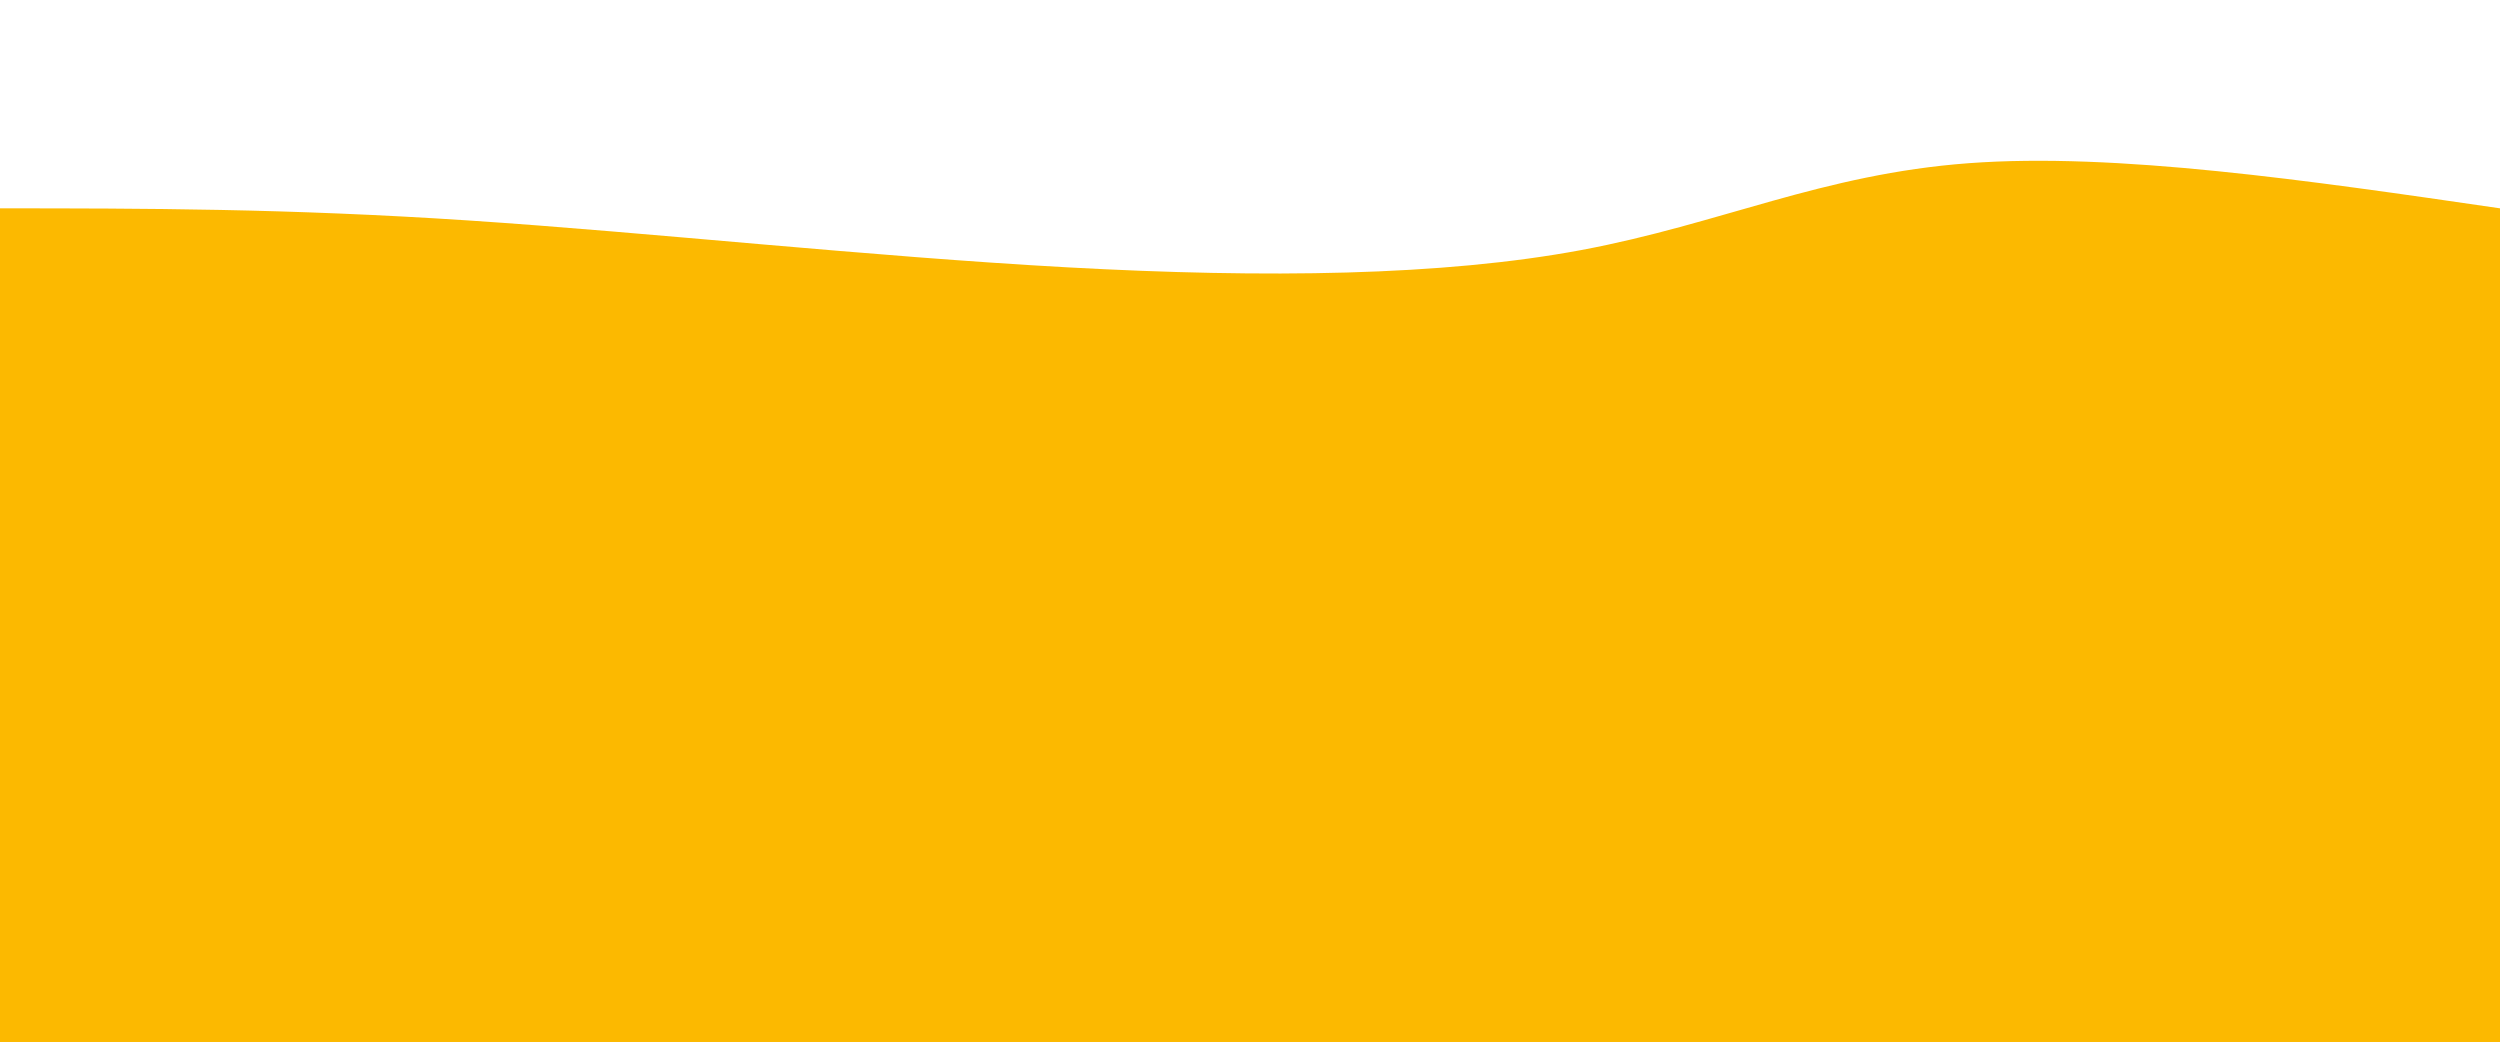 <svg width="100%" height="100%" id="svg" viewBox="0 0 1440 600" xmlns="http://www.w3.org/2000/svg" class="transition duration-300 ease-in-out delay-150"><style>
          .path-0{
            animation:pathAnim-0 4s;
            animation-timing-function: linear;
            animation-iteration-count: infinite;
          }
          @keyframes pathAnim-0{
            0%{
              d: path("M 0,600 C 0,600 0,120 0,120 C 82.727,120.038 165.455,120.077 270,127 C 374.545,133.923 500.909,147.732 615,154 C 729.091,160.268 830.909,158.995 911,144 C 991.091,129.005 1049.455,100.287 1134,94 C 1218.545,87.713 1329.273,103.856 1440,120 C 1440,120 1440,600 1440,600 Z");
            }
            25%{
              d: path("M 0,600 C 0,600 0,120 0,120 C 92.421,127.971 184.842,135.943 292,132 C 399.158,128.057 521.053,112.201 619,116 C 716.947,119.799 790.947,143.254 869,137 C 947.053,130.746 1029.158,94.785 1125,87 C 1220.842,79.215 1330.421,99.608 1440,120 C 1440,120 1440,600 1440,600 Z");
            }
            50%{
              d: path("M 0,600 C 0,600 0,120 0,120 C 85.493,99.885 170.986,79.77 253,86 C 335.014,92.23 413.55,124.804 529,142 C 644.45,159.196 796.813,161.014 911,161 C 1025.187,160.986 1101.196,159.139 1183,152 C 1264.804,144.861 1352.402,132.431 1440,120 C 1440,120 1440,600 1440,600 Z");
            }
            75%{
              d: path("M 0,600 C 0,600 0,120 0,120 C 91.464,105.78 182.928,91.56 276,86 C 369.072,80.44 463.751,83.541 579,103 C 694.249,122.459 830.067,158.278 914,156 C 997.933,153.722 1029.981,113.349 1109,101 C 1188.019,88.651 1314.01,104.325 1440,120 C 1440,120 1440,600 1440,600 Z");
            }
            100%{
              d: path("M 0,600 C 0,600 0,120 0,120 C 82.727,120.038 165.455,120.077 270,127 C 374.545,133.923 500.909,147.732 615,154 C 729.091,160.268 830.909,158.995 911,144 C 991.091,129.005 1049.455,100.287 1134,94 C 1218.545,87.713 1329.273,103.856 1440,120 C 1440,120 1440,600 1440,600 Z");
            }
          }</style><path d="M 0,600 C 0,600 0,120 0,120 C 82.727,120.038 165.455,120.077 270,127 C 374.545,133.923 500.909,147.732 615,154 C 729.091,160.268 830.909,158.995 911,144 C 991.091,129.005 1049.455,100.287 1134,94 C 1218.545,87.713 1329.273,103.856 1440,120 C 1440,120 1440,600 1440,600 Z" stroke="none" stroke-width="0" fill="#fcb90044" class="transition-all duration-300 ease-in-out delay-150 path-0"></path><style>
          .path-1{
            animation:pathAnim-1 4s;
            animation-timing-function: linear;
            animation-iteration-count: infinite;
          }
          @keyframes pathAnim-1{
            0%{
              d: path("M 0,600 C 0,600 0,240 0,240 C 122.086,244.163 244.172,248.325 339,238 C 433.828,227.675 501.397,202.861 588,198 C 674.603,193.139 780.239,208.23 876,209 C 971.761,209.77 1057.646,196.22 1150,199 C 1242.354,201.78 1341.177,220.89 1440,240 C 1440,240 1440,600 1440,600 Z");
            }
            25%{
              d: path("M 0,600 C 0,600 0,240 0,240 C 76.258,258.852 152.517,277.703 242,275 C 331.483,272.297 434.191,248.038 535,231 C 635.809,213.962 734.718,204.144 847,217 C 959.282,229.856 1084.938,265.388 1186,273 C 1287.062,280.612 1363.531,260.306 1440,240 C 1440,240 1440,600 1440,600 Z");
            }
            50%{
              d: path("M 0,600 C 0,600 0,240 0,240 C 90.459,253.703 180.919,267.407 283,262 C 385.081,256.593 498.785,232.077 586,230 C 673.215,227.923 733.943,248.287 815,244 C 896.057,239.713 997.445,210.775 1105,206 C 1212.555,201.225 1326.278,220.612 1440,240 C 1440,240 1440,600 1440,600 Z");
            }
            75%{
              d: path("M 0,600 C 0,600 0,240 0,240 C 68.919,222.335 137.837,204.67 249,211 C 360.163,217.33 513.569,247.656 623,251 C 732.431,254.344 797.885,230.708 887,217 C 976.115,203.292 1088.89,199.512 1185,205 C 1281.11,210.488 1360.555,225.244 1440,240 C 1440,240 1440,600 1440,600 Z");
            }
            100%{
              d: path("M 0,600 C 0,600 0,240 0,240 C 122.086,244.163 244.172,248.325 339,238 C 433.828,227.675 501.397,202.861 588,198 C 674.603,193.139 780.239,208.23 876,209 C 971.761,209.77 1057.646,196.22 1150,199 C 1242.354,201.78 1341.177,220.89 1440,240 C 1440,240 1440,600 1440,600 Z");
            }
          }</style><path d="M 0,600 C 0,600 0,240 0,240 C 122.086,244.163 244.172,248.325 339,238 C 433.828,227.675 501.397,202.861 588,198 C 674.603,193.139 780.239,208.23 876,209 C 971.761,209.77 1057.646,196.22 1150,199 C 1242.354,201.78 1341.177,220.89 1440,240 C 1440,240 1440,600 1440,600 Z" stroke="none" stroke-width="0" fill="#fcb90066" class="transition-all duration-300 ease-in-out delay-150 path-1"></path><style>
          .path-2{
            animation:pathAnim-2 4s;
            animation-timing-function: linear;
            animation-iteration-count: infinite;
          }
          @keyframes pathAnim-2{
            0%{
              d: path("M 0,600 C 0,600 0,360 0,360 C 96.278,375.033 192.555,390.067 295,391 C 397.445,391.933 506.057,378.766 608,368 C 709.943,357.234 805.215,348.871 887,342 C 968.785,335.129 1037.081,329.751 1127,333 C 1216.919,336.249 1328.459,348.124 1440,360 C 1440,360 1440,600 1440,600 Z");
            }
            25%{
              d: path("M 0,600 C 0,600 0,360 0,360 C 111.502,376.45 223.005,392.9 306,401 C 388.995,409.1 443.483,408.852 526,397 C 608.517,385.148 719.062,361.694 828,359 C 936.938,356.306 1044.268,374.373 1146,378 C 1247.732,381.627 1343.866,370.813 1440,360 C 1440,360 1440,600 1440,600 Z");
            }
            50%{
              d: path("M 0,600 C 0,600 0,360 0,360 C 82.029,357.541 164.057,355.081 268,346 C 371.943,336.919 497.799,321.215 594,332 C 690.201,342.785 756.746,380.057 858,388 C 959.254,395.943 1095.215,374.555 1198,365 C 1300.785,355.445 1370.392,357.722 1440,360 C 1440,360 1440,600 1440,600 Z");
            }
            75%{
              d: path("M 0,600 C 0,600 0,360 0,360 C 93.043,386.67 186.086,413.34 294,402 C 401.914,390.66 524.699,341.311 621,338 C 717.301,334.689 787.12,377.416 875,392 C 962.88,406.584 1068.823,393.024 1166,383 C 1263.177,372.976 1351.589,366.488 1440,360 C 1440,360 1440,600 1440,600 Z");
            }
            100%{
              d: path("M 0,600 C 0,600 0,360 0,360 C 96.278,375.033 192.555,390.067 295,391 C 397.445,391.933 506.057,378.766 608,368 C 709.943,357.234 805.215,348.871 887,342 C 968.785,335.129 1037.081,329.751 1127,333 C 1216.919,336.249 1328.459,348.124 1440,360 C 1440,360 1440,600 1440,600 Z");
            }
          }</style><path d="M 0,600 C 0,600 0,360 0,360 C 96.278,375.033 192.555,390.067 295,391 C 397.445,391.933 506.057,378.766 608,368 C 709.943,357.234 805.215,348.871 887,342 C 968.785,335.129 1037.081,329.751 1127,333 C 1216.919,336.249 1328.459,348.124 1440,360 C 1440,360 1440,600 1440,600 Z" stroke="none" stroke-width="0" fill="#fcb90088" class="transition-all duration-300 ease-in-out delay-150 path-2"></path><style>
          .path-3{
            animation:pathAnim-3 4s;
            animation-timing-function: linear;
            animation-iteration-count: infinite;
          }
          @keyframes pathAnim-3{
            0%{
              d: path("M 0,600 C 0,600 0,480 0,480 C 71.426,474.096 142.852,468.191 253,472 C 363.148,475.809 512.019,489.33 620,489 C 727.981,488.67 795.072,474.488 873,472 C 950.928,469.512 1039.694,478.718 1136,482 C 1232.306,485.282 1336.153,482.641 1440,480 C 1440,480 1440,600 1440,600 Z");
            }
            25%{
              d: path("M 0,600 C 0,600 0,480 0,480 C 112.402,453.349 224.804,426.699 314,436 C 403.196,445.301 469.187,490.555 560,514 C 650.813,537.445 766.45,539.081 875,521 C 983.55,502.919 1085.014,465.12 1178,455 C 1270.986,444.88 1355.493,462.44 1440,480 C 1440,480 1440,600 1440,600 Z");
            }
            50%{
              d: path("M 0,600 C 0,600 0,480 0,480 C 110.689,482.153 221.378,484.306 306,479 C 390.622,473.694 449.177,460.928 534,463 C 618.823,465.072 729.914,481.981 840,497 C 950.086,512.019 1059.167,525.148 1159,522 C 1258.833,518.852 1349.416,499.426 1440,480 C 1440,480 1440,600 1440,600 Z");
            }
            75%{
              d: path("M 0,600 C 0,600 0,480 0,480 C 101.282,493.464 202.565,506.928 309,495 C 415.435,483.072 527.024,445.751 619,440 C 710.976,434.249 783.34,460.067 865,481 C 946.66,501.933 1037.617,517.981 1135,517 C 1232.383,516.019 1336.191,498.01 1440,480 C 1440,480 1440,600 1440,600 Z");
            }
            100%{
              d: path("M 0,600 C 0,600 0,480 0,480 C 71.426,474.096 142.852,468.191 253,472 C 363.148,475.809 512.019,489.33 620,489 C 727.981,488.67 795.072,474.488 873,472 C 950.928,469.512 1039.694,478.718 1136,482 C 1232.306,485.282 1336.153,482.641 1440,480 C 1440,480 1440,600 1440,600 Z");
            }
          }</style><path d="M 0,600 C 0,600 0,480 0,480 C 71.426,474.096 142.852,468.191 253,472 C 363.148,475.809 512.019,489.33 620,489 C 727.981,488.67 795.072,474.488 873,472 C 950.928,469.512 1039.694,478.718 1136,482 C 1232.306,485.282 1336.153,482.641 1440,480 C 1440,480 1440,600 1440,600 Z" stroke="none" stroke-width="0" fill="#fcb900ff" class="transition-all duration-300 ease-in-out delay-150 path-3"></path></svg>